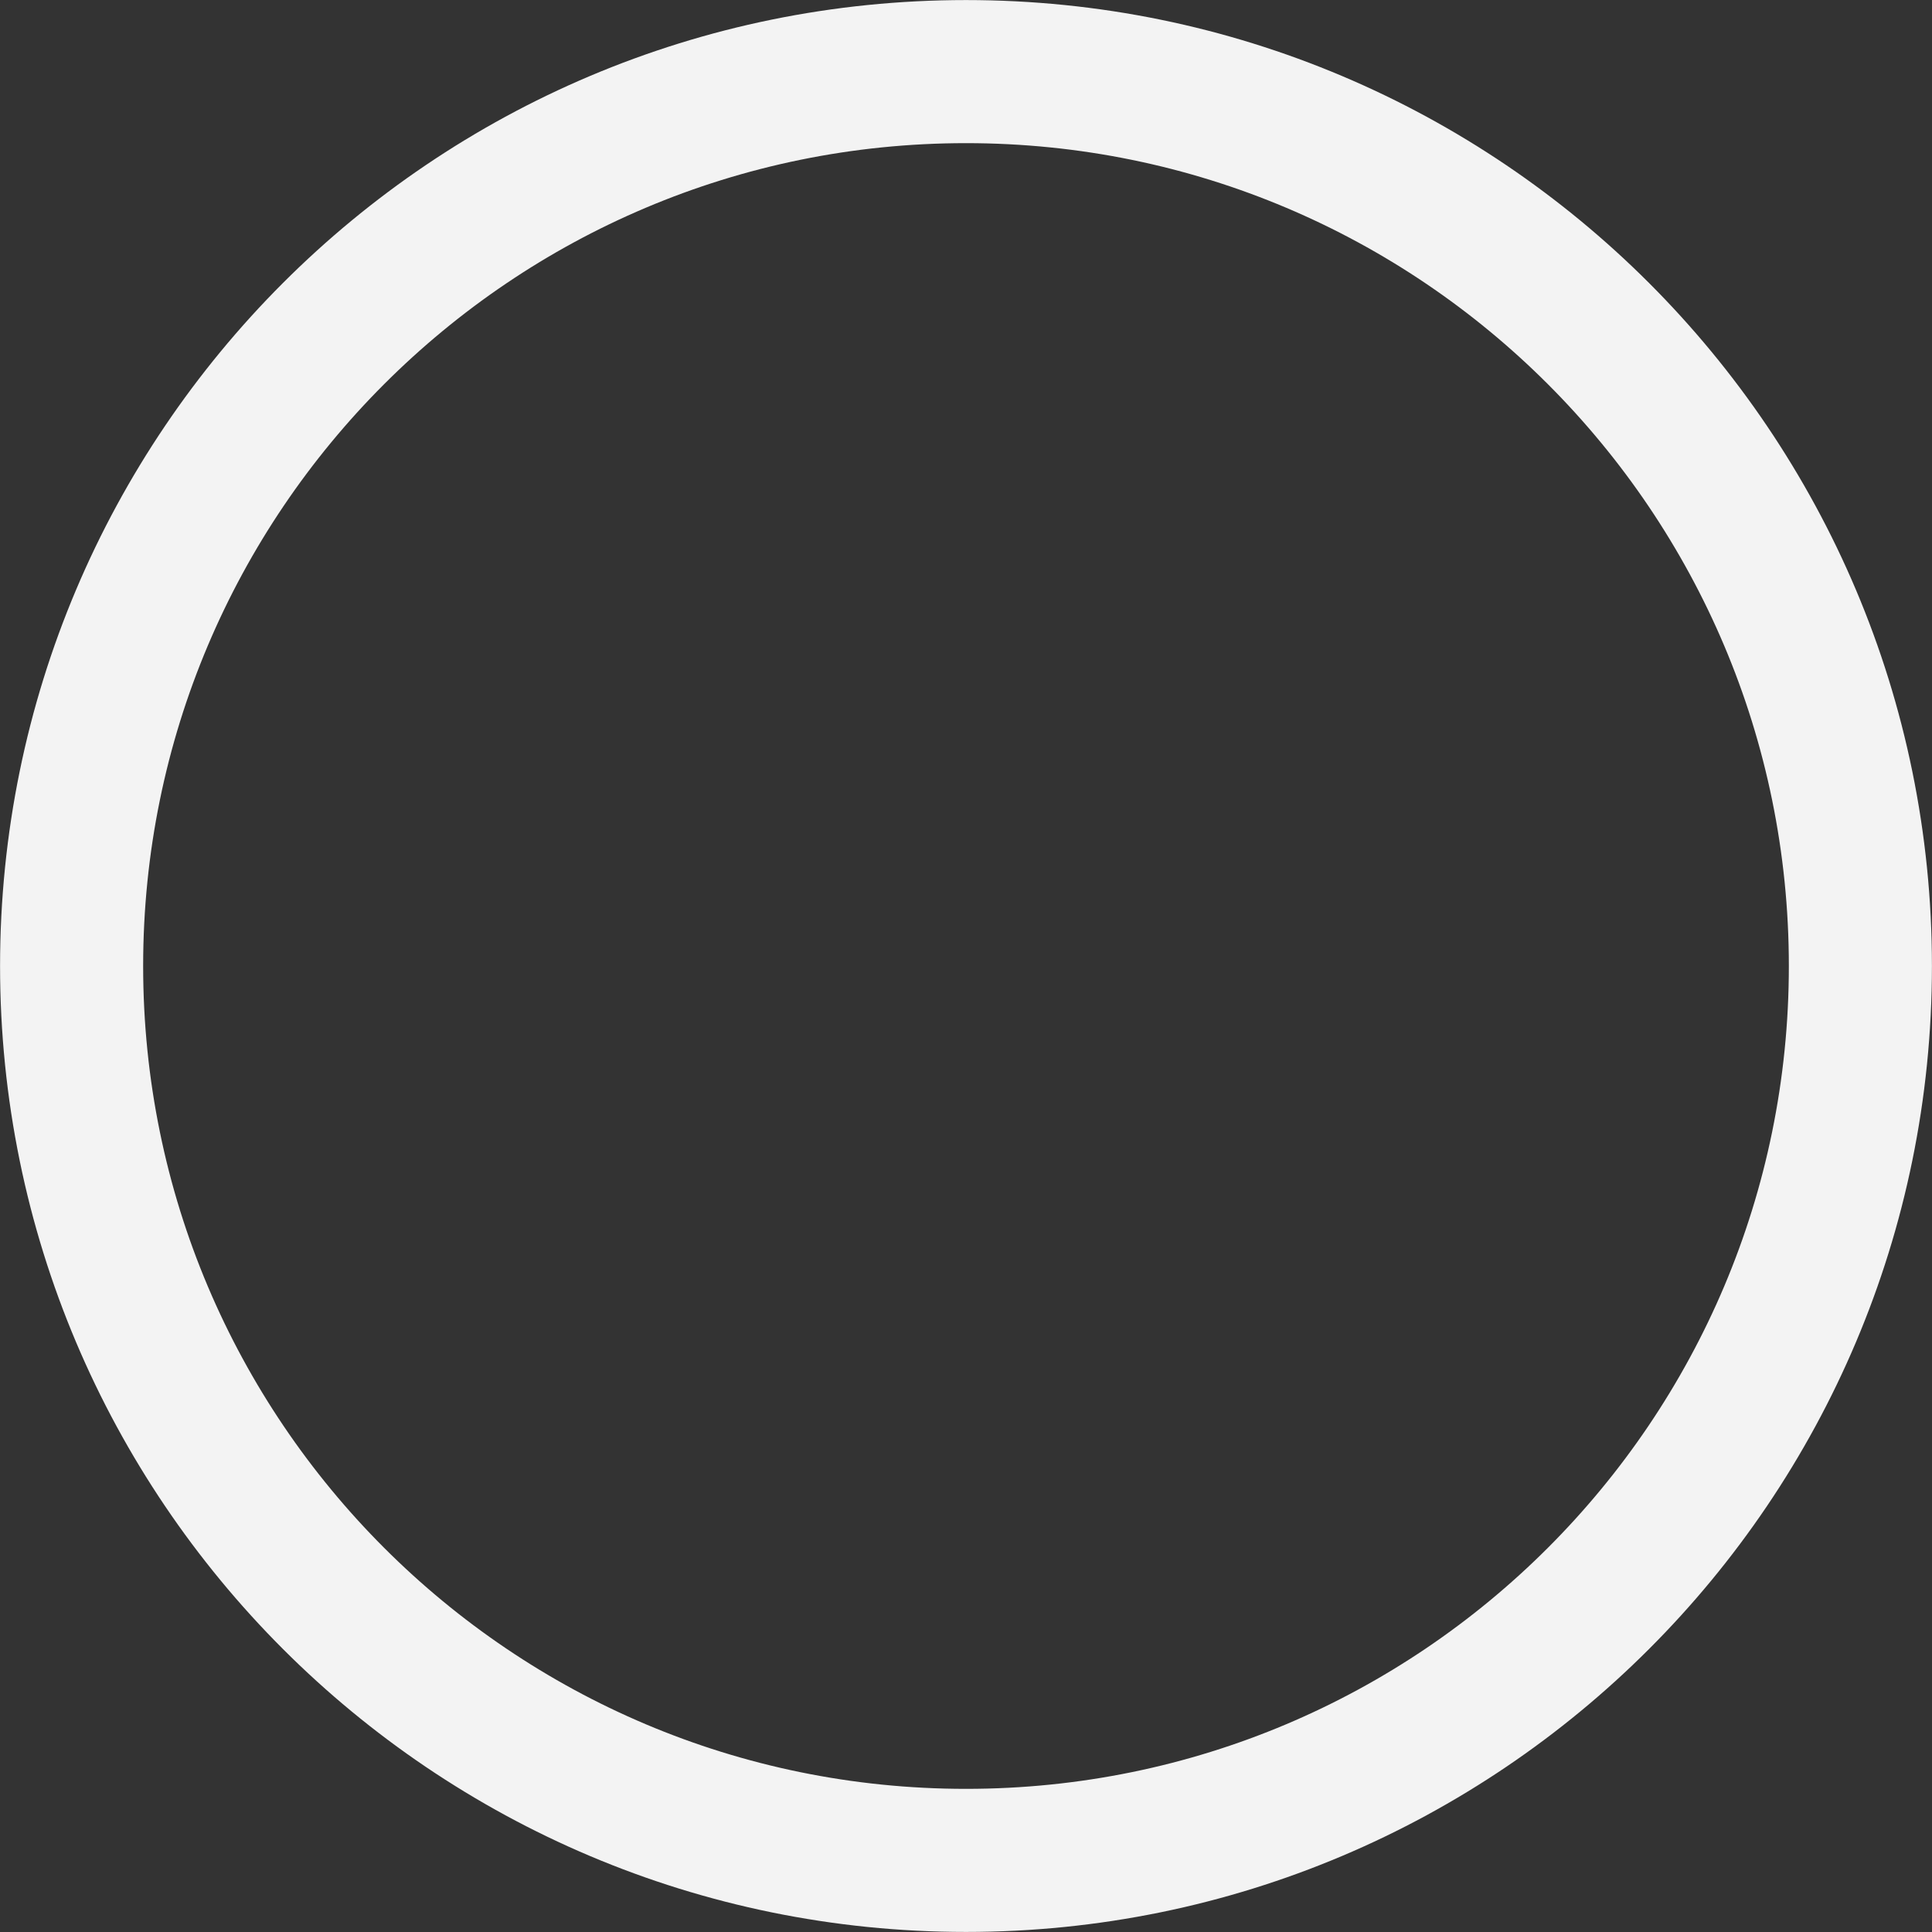 <svg width="16" height="16" viewBox="0 0 16 16" fill="none" xmlns="http://www.w3.org/2000/svg">
<rect x="0" y="0" width="16" height="16" fill="#333333" stroke="none"/>
<g clip-path="url(#clip0_839_1624)">
<path d="M15.407 8C15.407 12.091 12.091 15.407 8 15.407C3.909 15.407 0.593 12.091 0.593 8C0.593 3.909 3.909 0.593 8 0.593C12.091 0.593 15.407 3.909 15.407 8Z" stroke="#F3F3F3" stroke-width="1.185" stroke-linecap="round" stroke-linejoin="round"/>
</g>
<defs>
<clipPath id="clip0_839_1624">
<rect width="16" height="16" fill="white"/>
</clipPath>
</defs>
</svg>
